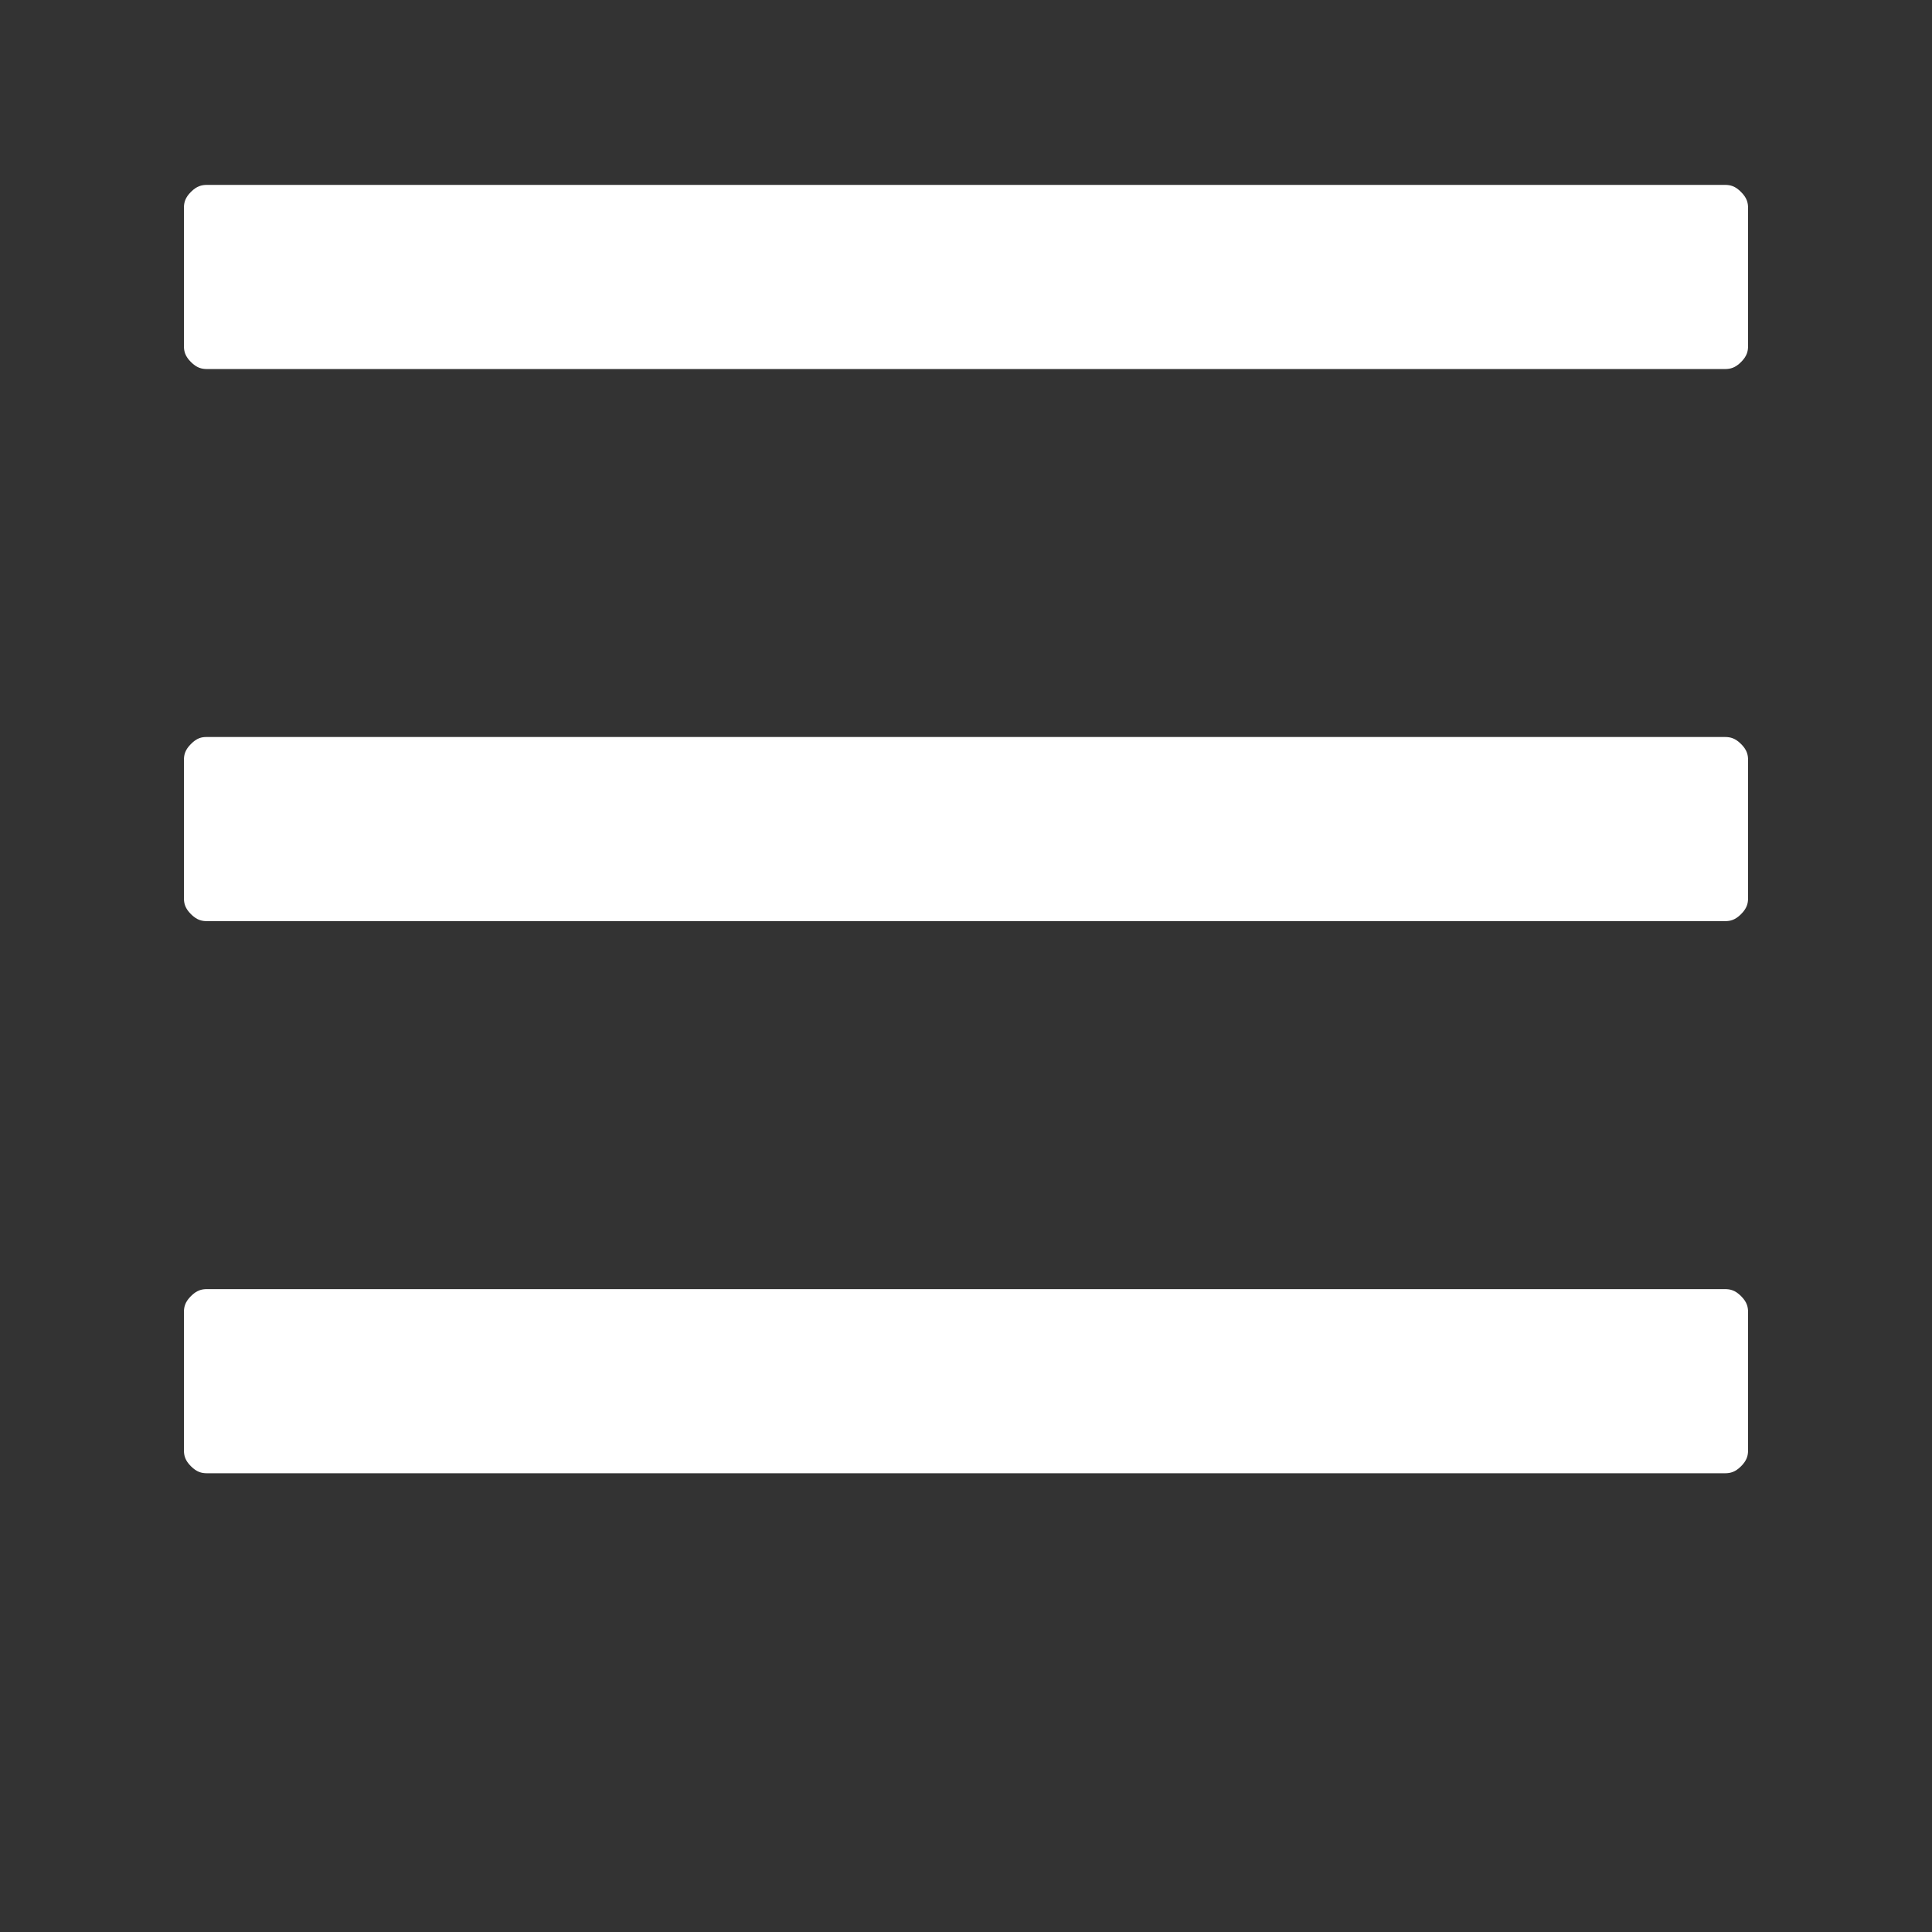<?xml version="1.0" encoding="utf-8"?>
<!-- Generator: Adobe Illustrator 22.1.0, SVG Export Plug-In . SVG Version: 6.00 Build 0)  -->
<svg version="1.1" id="Layer_1" xmlns="http://www.w3.org/2000/svg" xmlns:xlink="http://www.w3.org/1999/xlink" x="0px" y="0px"
	 viewBox="0 0 1792 1792" style="enable-background:new 0 0 1792 1792;" xml:space="preserve">
<rect x="0" y="0" width="1792" height="1792" fill="#333333" stroke="none"/>
<style type="text/css">
	.st0{fill:#FFFFFF;}
</style>
<g>
	<path class="st0" d="M177.1,690.1c-5.4,5.4-6.5,9.9-6.5,14.9v128c0,5,1.1,9.5,6.5,14.9s9.9,6.5,14.9,6.5h1408c5,0,9.5-1.1,14.9-6.5
		c5.4-5.4,6.5-9.9,6.5-14.9V705c0-5-1.1-9.5-6.5-14.9c-5.4-5.4-9.9-6.5-14.9-6.5H192C187,683.5,182.5,684.6,177.1,690.1z"/>
	<path class="st0" d="M192,1366.5h1408c5,0,9.5-1.1,14.9-6.5c5.4-5.4,6.5-9.9,6.5-14.9v-128c0-5-1.1-9.5-6.5-14.9
		c-5.4-5.4-9.9-6.5-14.9-6.5H192c-5,0-9.5,1.1-14.9,6.5c-5.4,5.4-6.5,9.9-6.5,14.9v128c0,5,1.1,9.5,6.5,14.9
		C182.5,1365.4,187,1366.5,192,1366.5z"/>
	<path class="st0" d="M1600,171.5H192c-5,0-9.5,1.1-14.9,6.5s-6.5,9.9-6.5,14.9v128c0,5,1.1,9.5,6.5,14.9s9.9,6.5,14.9,6.5h1408
		c5,0,9.5-1.1,14.9-6.5c5.4-5.4,6.5-9.9,6.5-14.9V193c0-5-1.1-9.5-6.5-14.9C1609.5,172.6,1605,171.5,1600,171.5z"/>
</g>
</svg>
